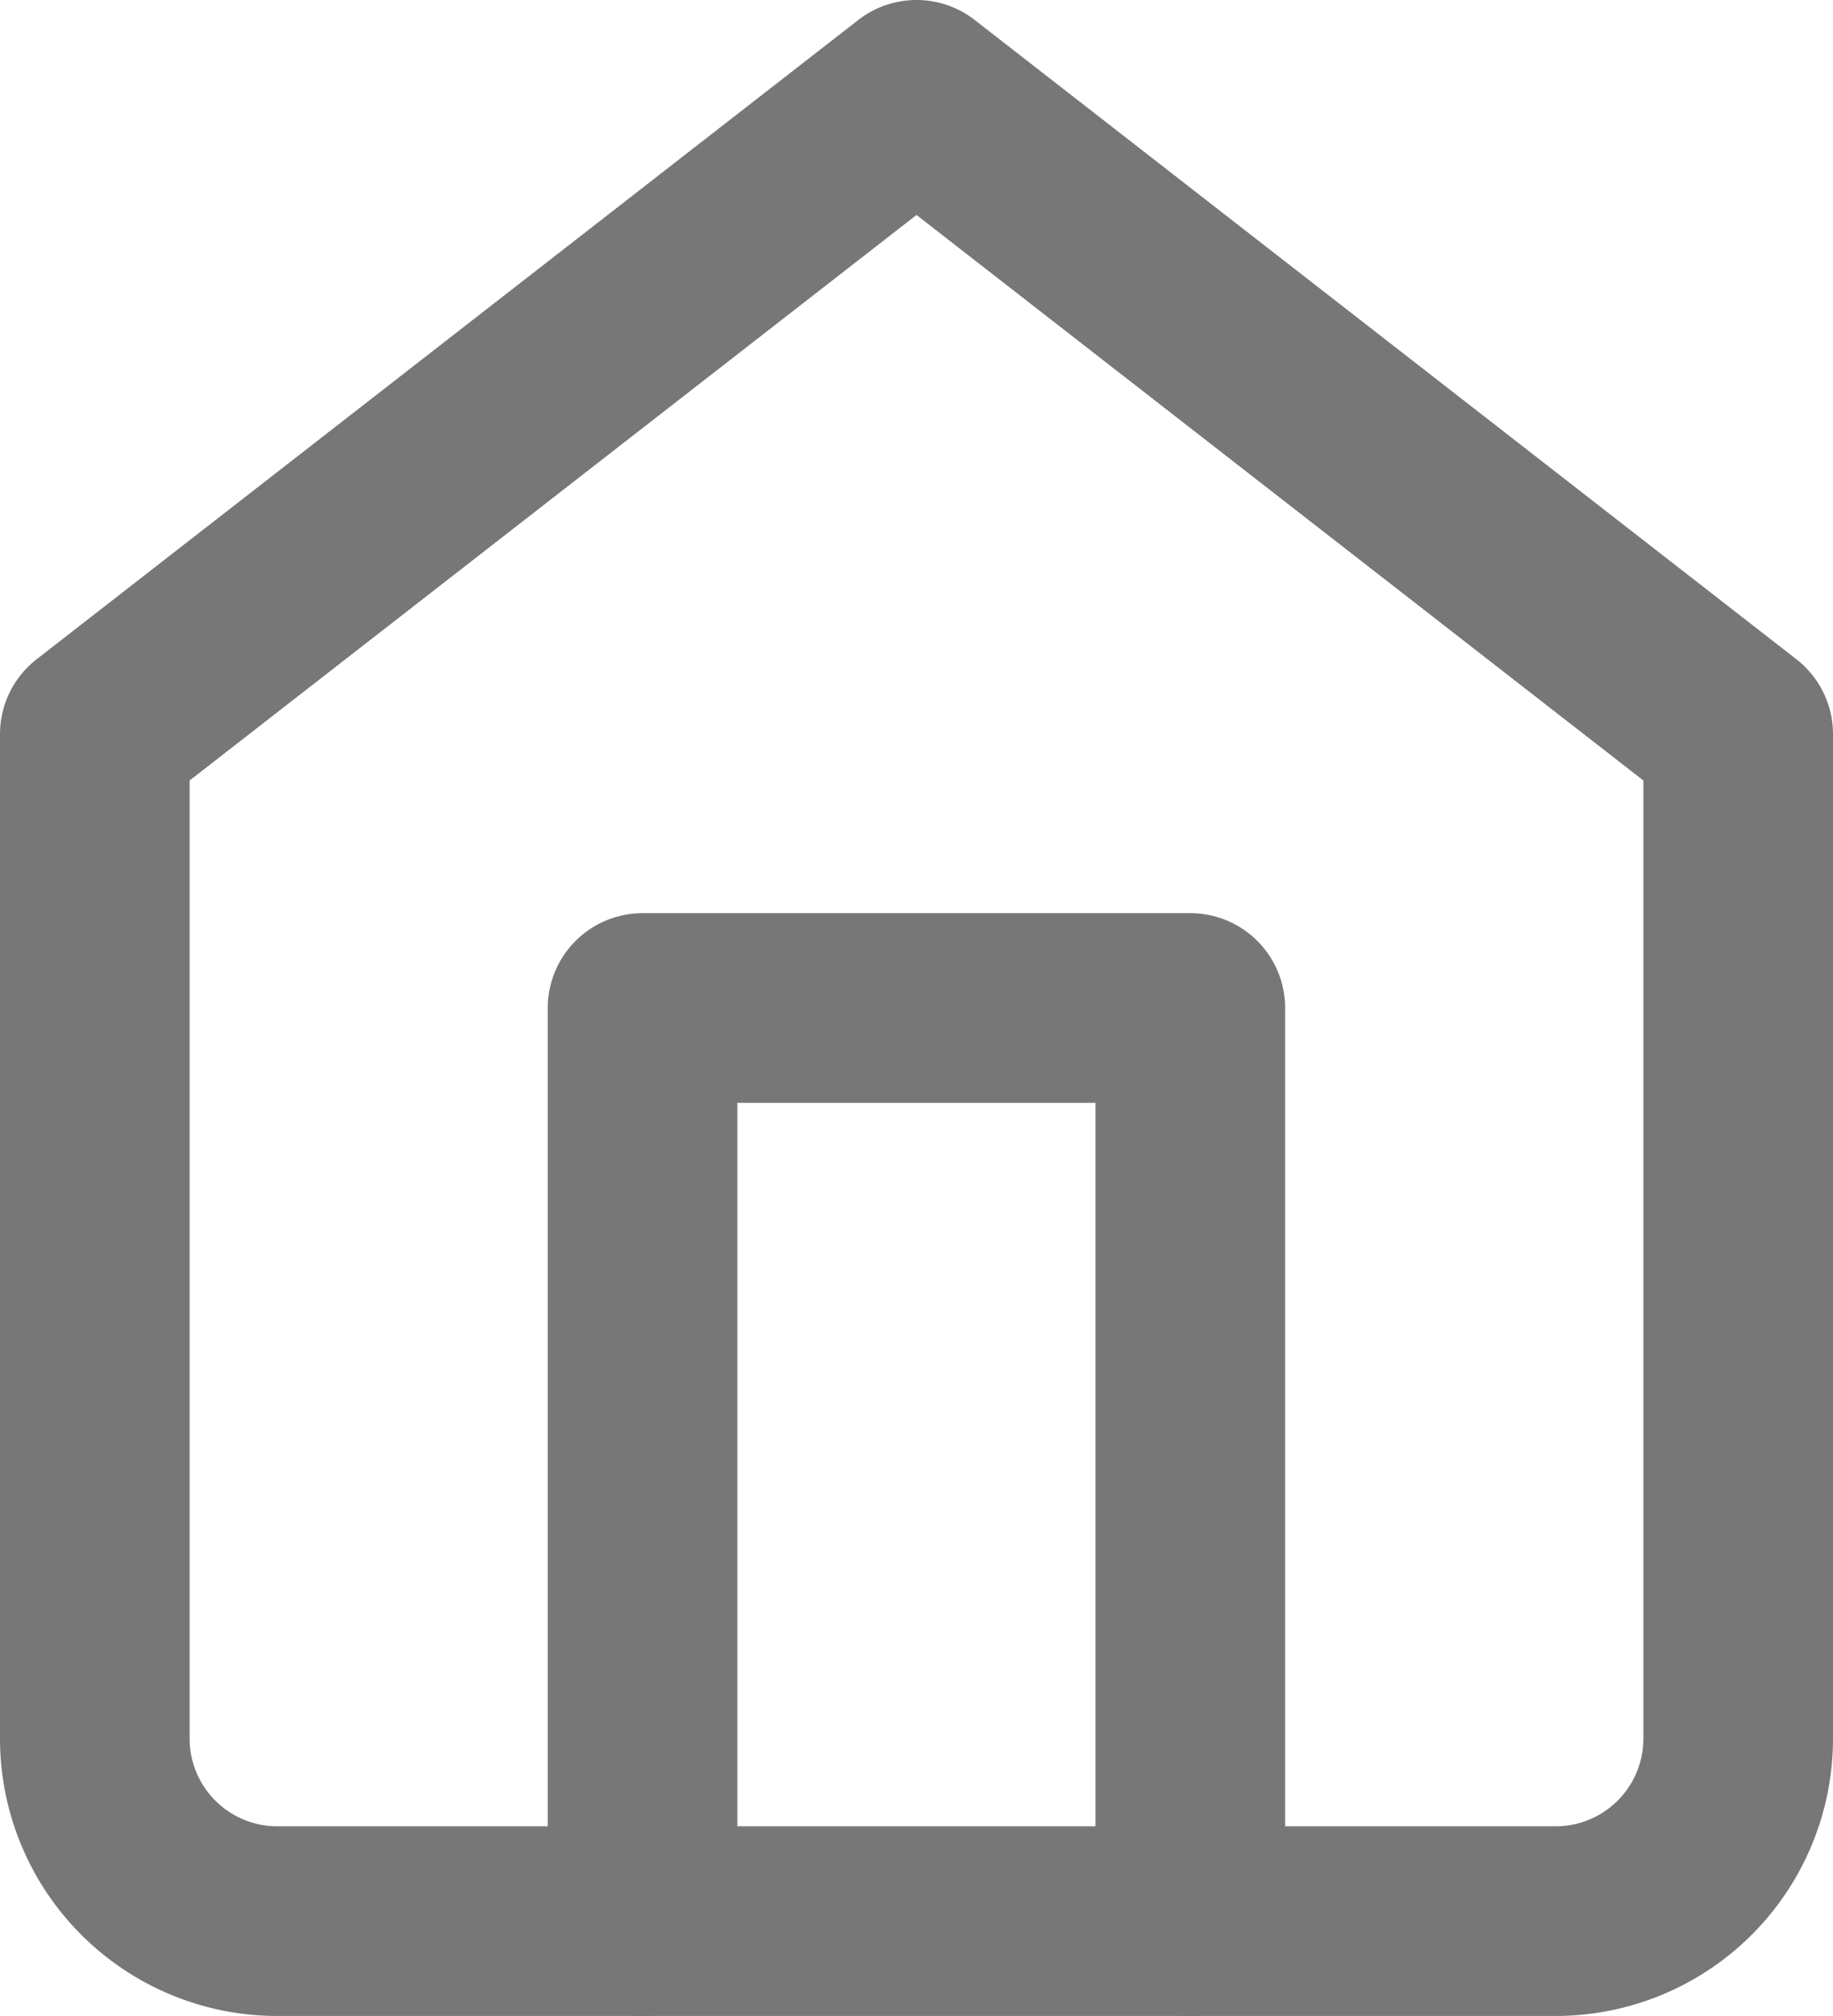 <svg xmlns="http://www.w3.org/2000/svg" width="14.5" height="15.944" viewBox="0 0 14.5 15.944">
  <g id="home" transform="translate(-3.75 -2.25)">
    <path id="Path_281" data-name="Path 281" d="M4.5,8.056,11,3l6.5,5.056V16a1.444,1.444,0,0,1-1.444,1.444H5.944A1.444,1.444,0,0,1,4.5,16Z" fill="none" stroke="#777" stroke-linecap="round" stroke-linejoin="round" stroke-width="1.5"/>
    <path id="Path_282" data-name="Path 282" d="M13.5,25.222V18h4.333v7.222" transform="translate(-4.667 -7.778)" fill="none" stroke="#777" stroke-linecap="round" stroke-linejoin="round" stroke-width="1.5"/>
  </g>
</svg>
